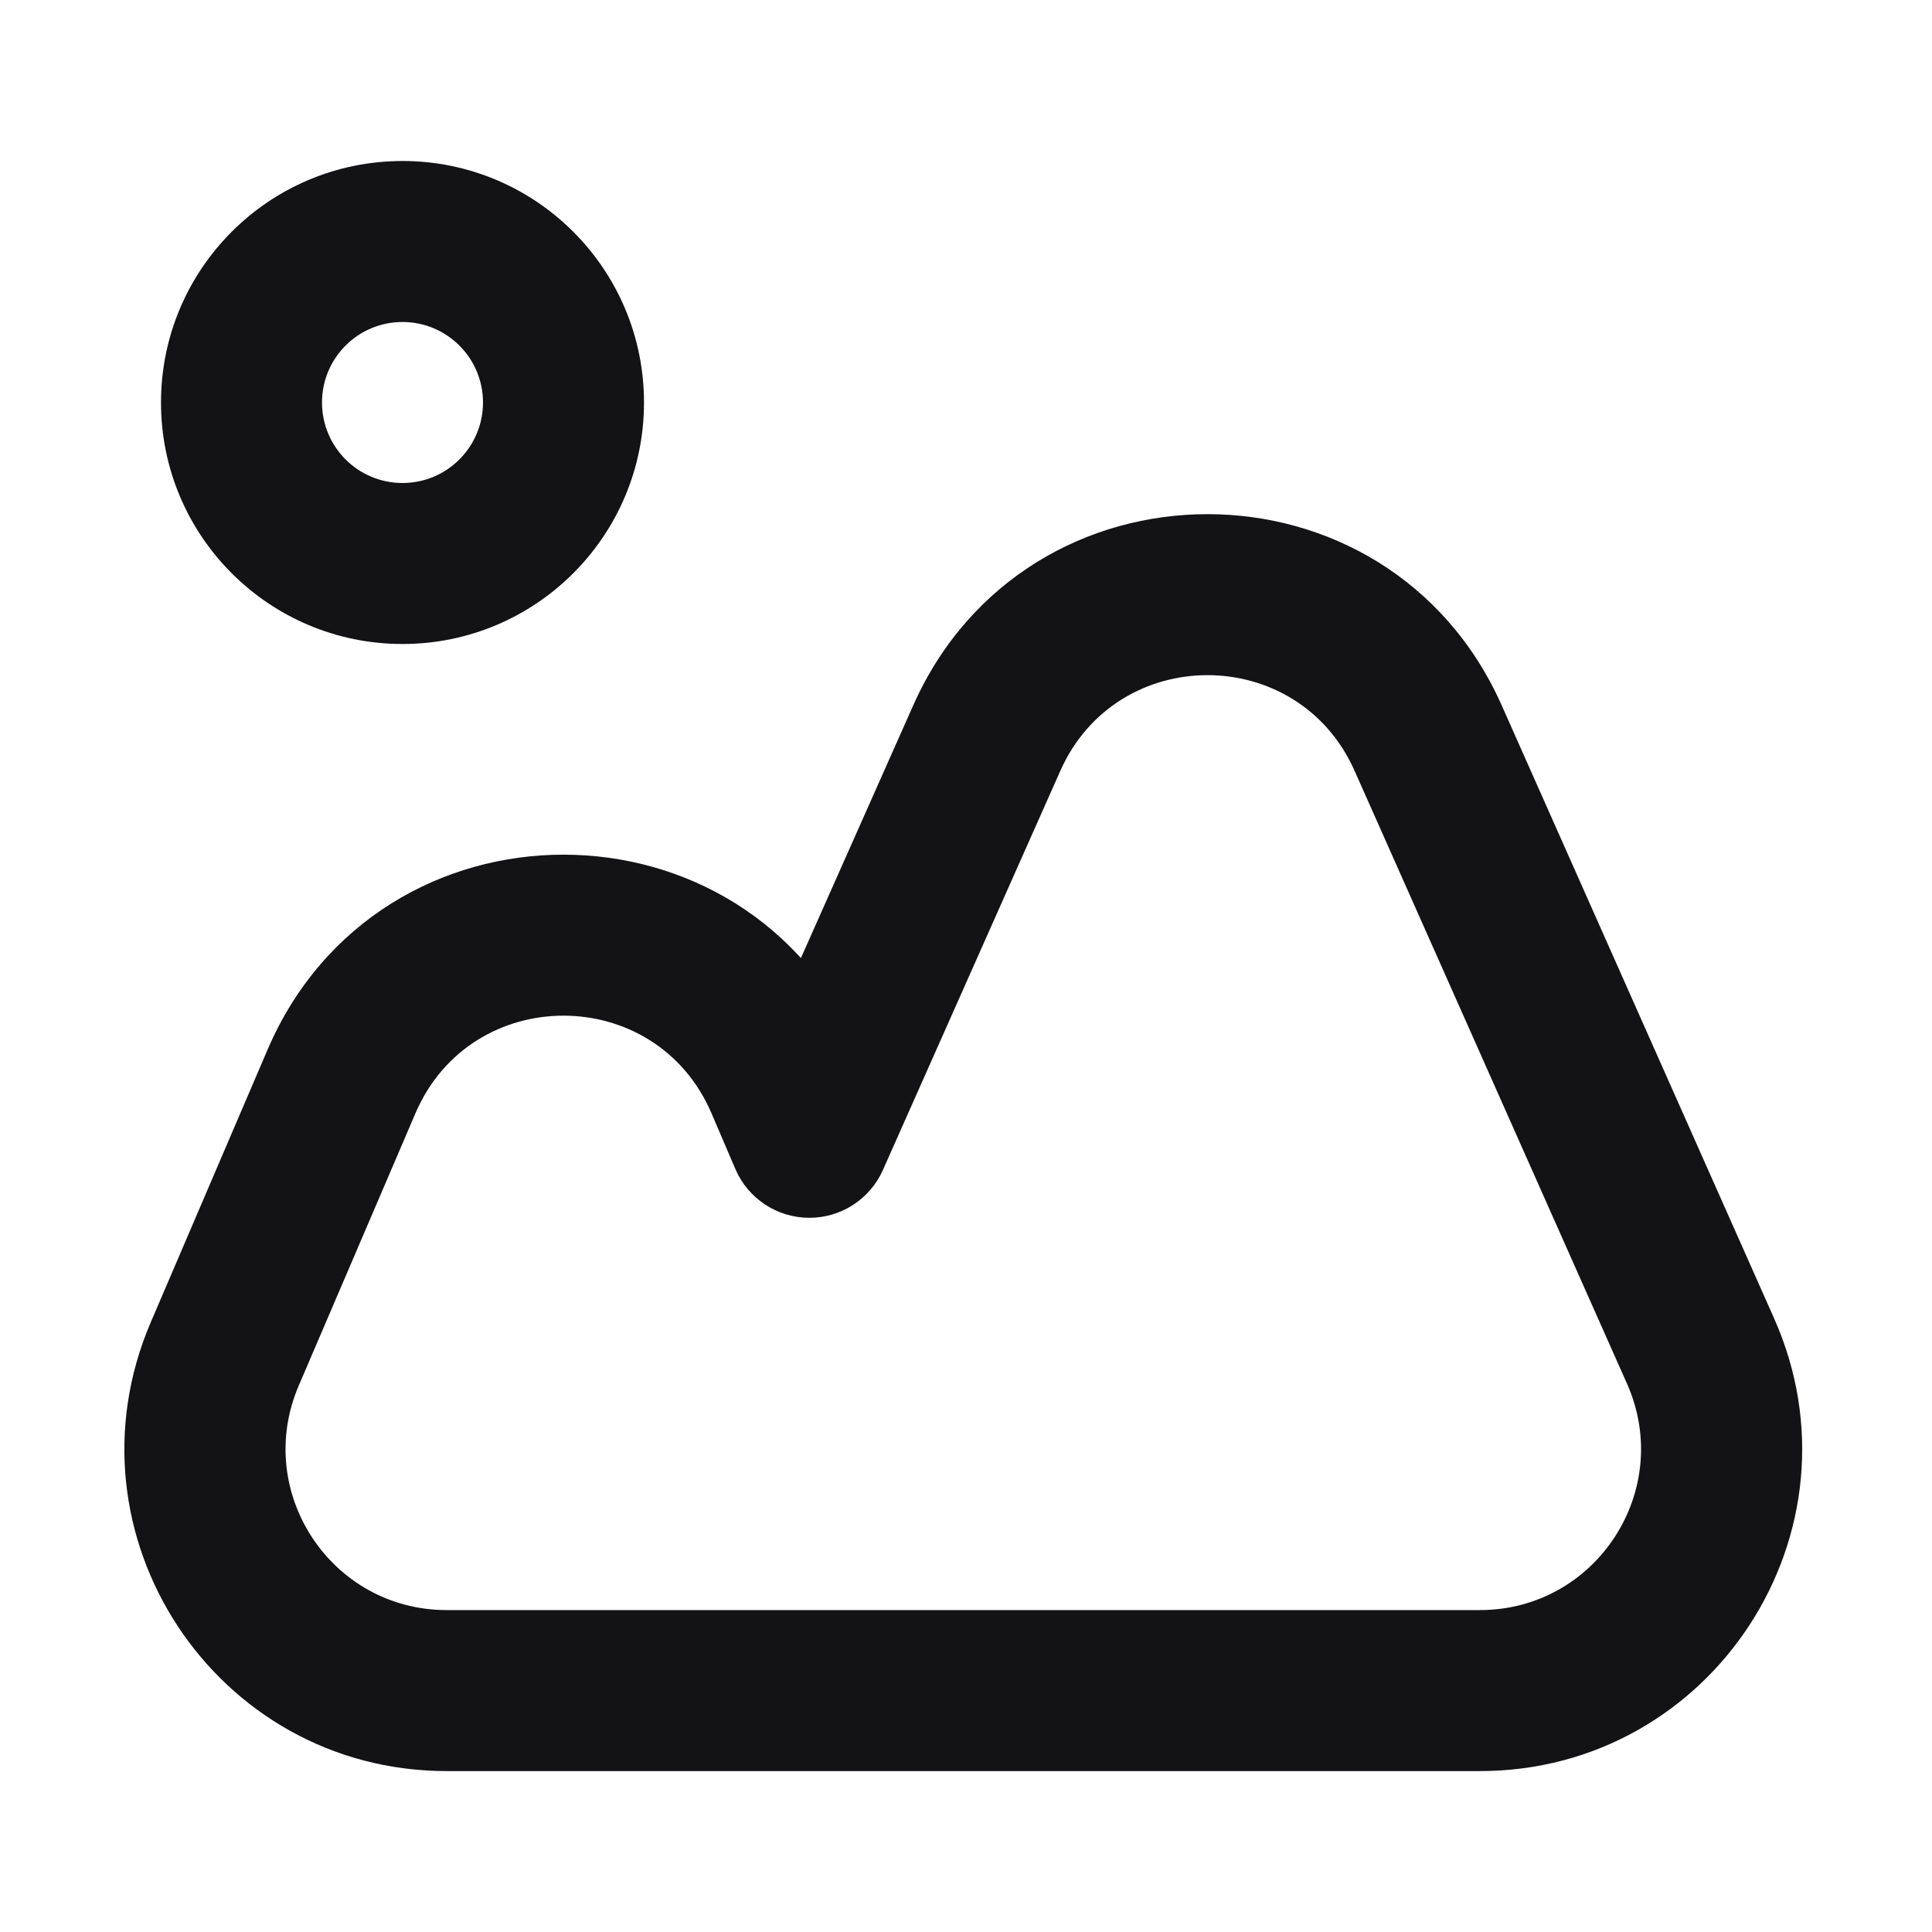 <svg width="24" height="24" viewBox="0 0 24 24" fill="none" xmlns="http://www.w3.org/2000/svg">
<path d="M12.258 9.169L13.172 9.575L12.258 9.169ZM10.054 14.128L9.135 14.522C9.291 14.887 9.65 15.125 10.047 15.128C10.445 15.131 10.806 14.898 10.968 14.534L10.054 14.128ZM17.741 9.169L16.827 9.575L17.741 9.169ZM21.125 16.782L22.038 16.376L22.038 16.376L21.125 16.782ZM18.383 21.001V20.001H18.383L18.383 21.001ZM5.549 21.001V22.001H5.549L5.549 21.001ZM2.792 16.819L3.711 17.213H3.711L2.792 16.819ZM4.242 13.435L3.323 13.041L4.242 13.435ZM9.757 13.435L8.838 13.829L9.757 13.435ZM6 5C6 5.552 5.552 6 5 6V8C6.656 8 8 6.657 8 5H6ZM5 6C4.447 6 4 5.552 4 5H2C2 6.657 3.343 8 5 8V6ZM4 5C4 4.448 4.447 4 5 4V2C3.343 2 2 3.343 2 5H4ZM5 4C5.552 4 6 4.448 6 5H8C8 3.343 6.656 2 5 2V4ZM11.344 8.763L9.14 13.722L10.968 14.534L13.172 9.575L11.344 8.763ZM18.655 8.763C17.247 5.595 12.752 5.595 11.344 8.763L13.172 9.575C13.876 7.991 16.123 7.991 16.827 9.575L18.655 8.763ZM22.038 16.376L18.655 8.763L16.827 9.575L20.211 17.188L22.038 16.376ZM18.383 22.001C21.278 22.001 23.214 19.021 22.038 16.376L20.211 17.188C20.799 18.511 19.831 20.001 18.383 20.001V22.001ZM1.873 16.425C0.741 19.065 2.677 22.001 5.549 22.001V20.001C4.113 20.001 3.145 18.533 3.711 17.213L1.873 16.425ZM3.323 13.041L1.873 16.425L3.711 17.213L5.161 13.829L3.323 13.041ZM10.676 13.041C9.291 9.809 4.708 9.809 3.323 13.041L5.161 13.829C5.854 12.213 8.145 12.213 8.838 13.829L10.676 13.041ZM10.973 13.734L10.676 13.041L8.838 13.829L9.135 14.522L10.973 13.734ZM5.549 22.001L18.383 22.001L18.383 20.001L5.549 20.001L5.549 22.001Z" fill="#131316"/>
</svg>
